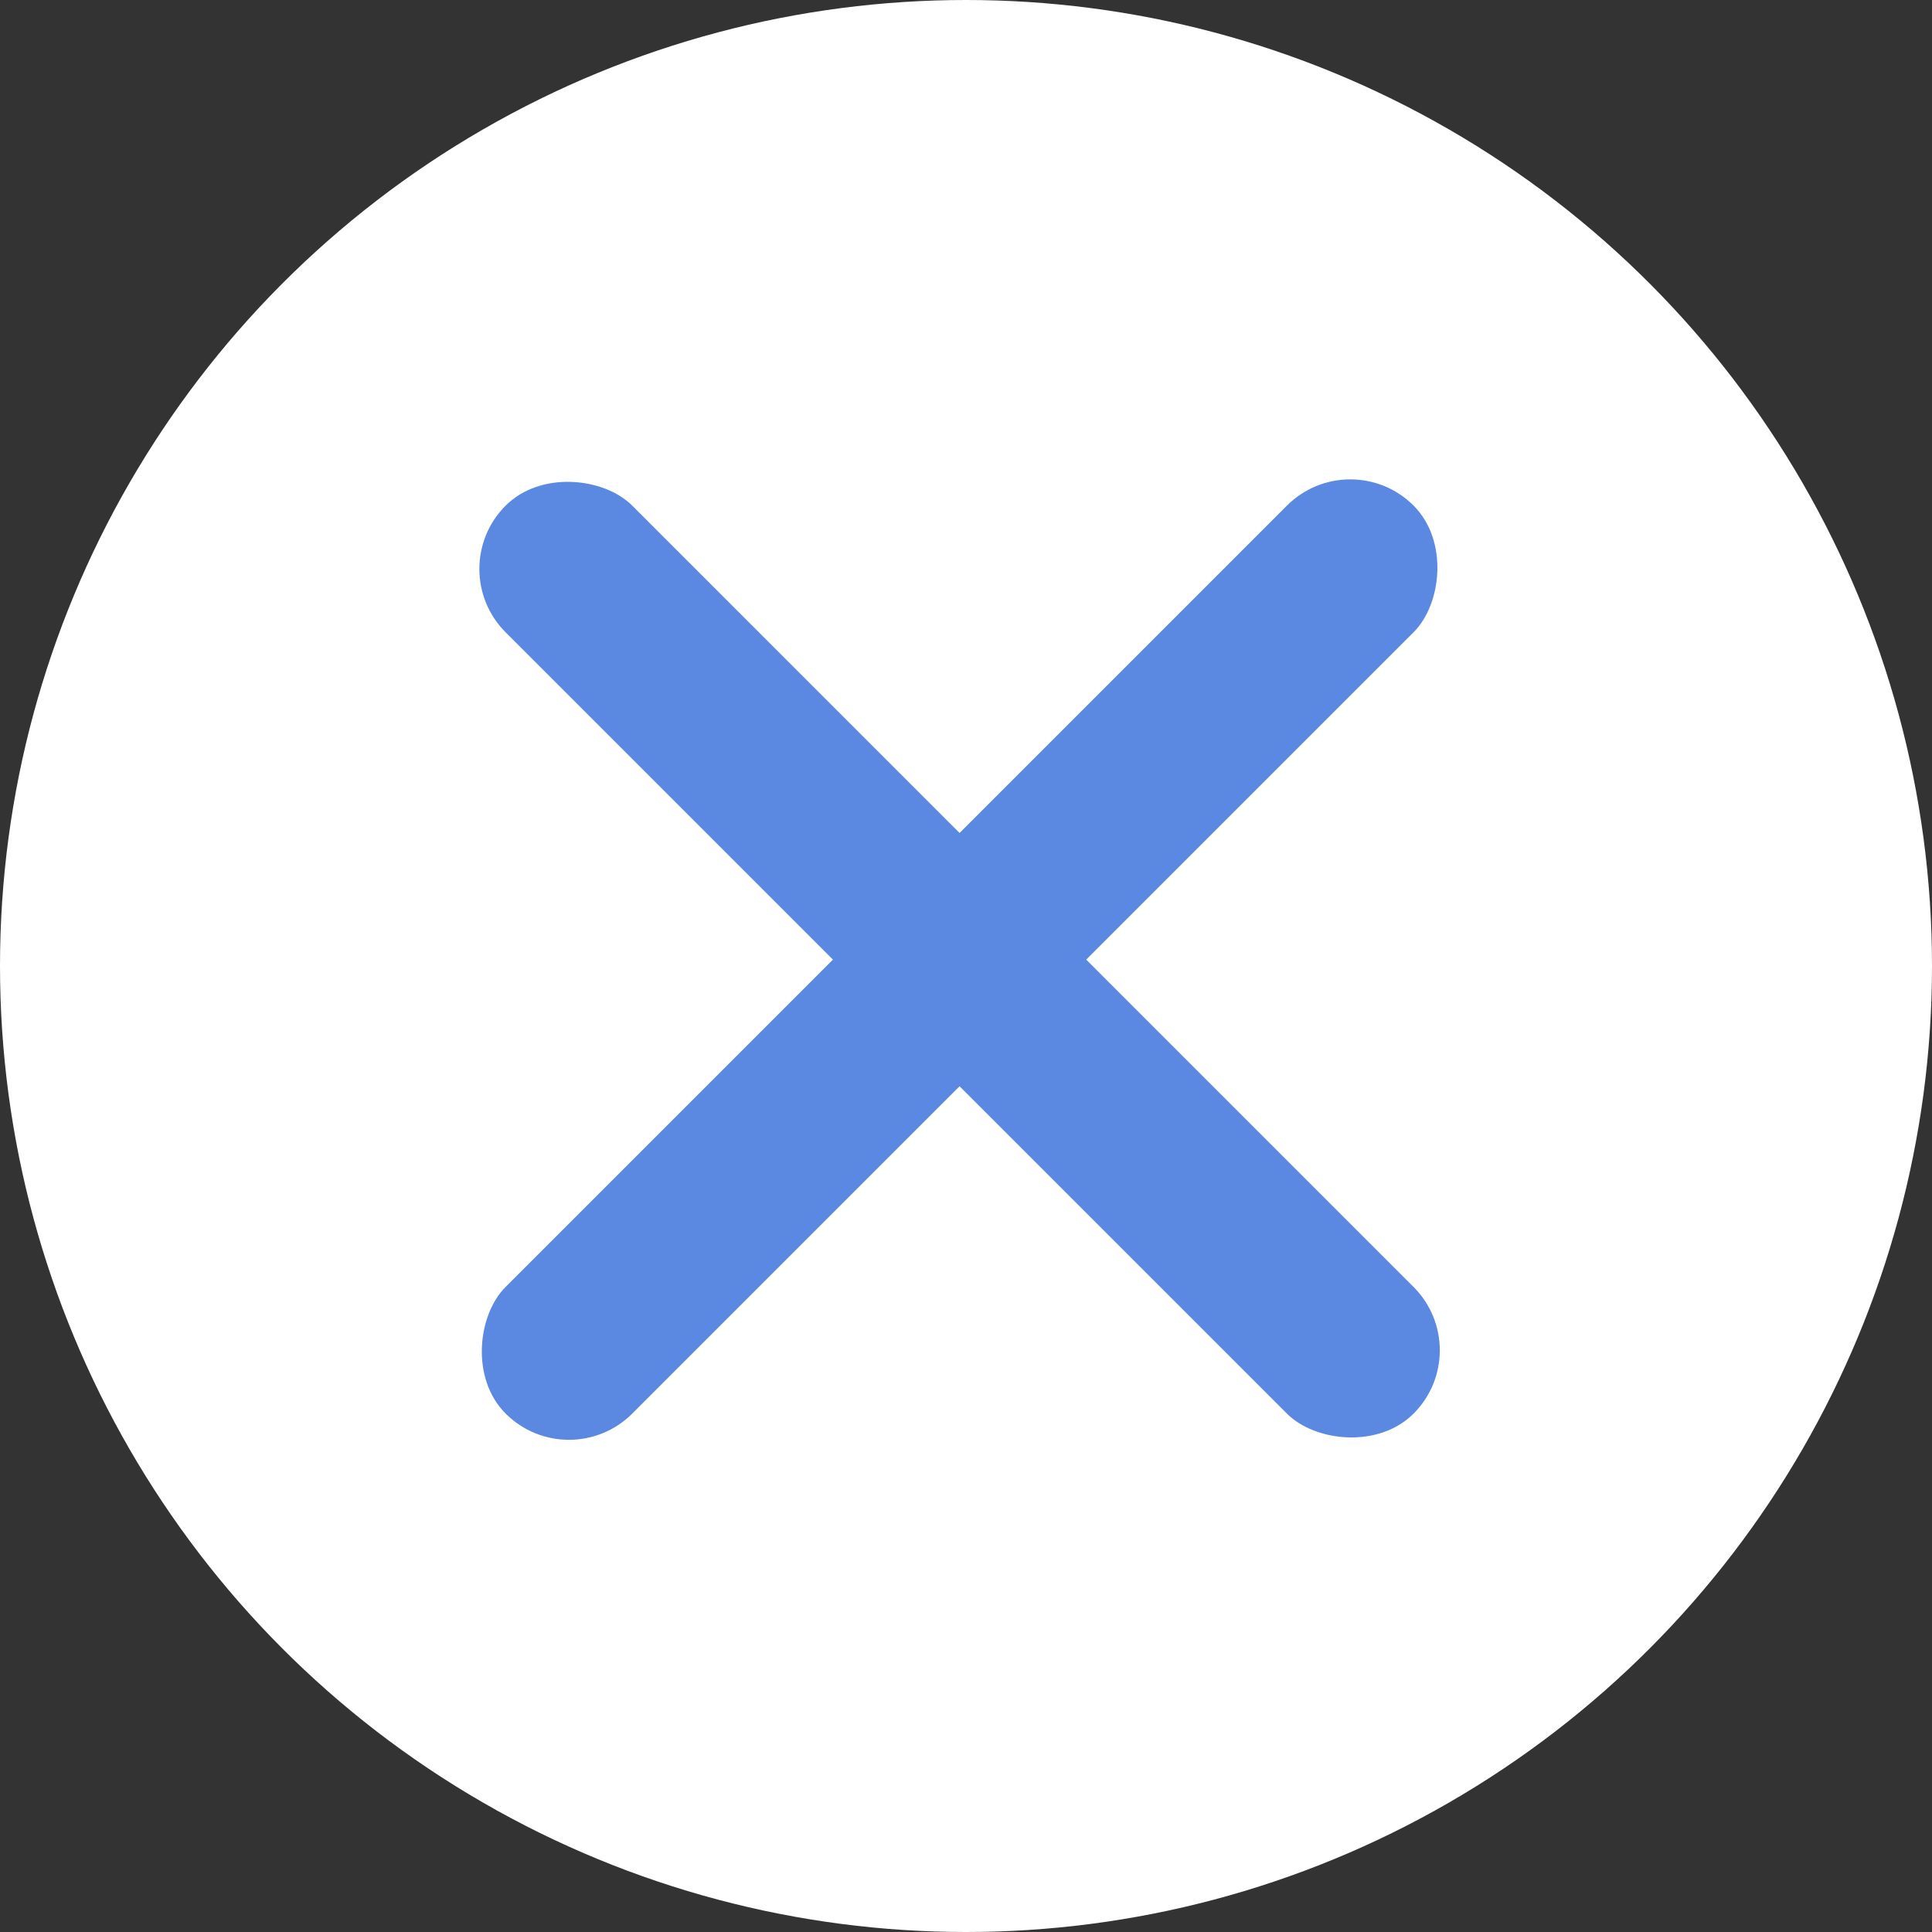 <svg width="38" height="38" viewBox="0 0 38 38" fill="none" xmlns="http://www.w3.org/2000/svg">
<rect x="0" y="0" width="38" height="38" fill="#333333" stroke="none"/>
<circle cx="19" cy="19" r="19" fill="white"/>
<rect x="8.699" y="11.191" width="3.523" height="25.256" rx="1.762" transform="rotate(-45 8.699 11.191)" fill="#5B89E1"/>
<rect x="26.558" y="8.699" width="3.523" height="25.256" rx="1.762" transform="rotate(45 26.558 8.699)" fill="#5B89E1"/>
</svg>
